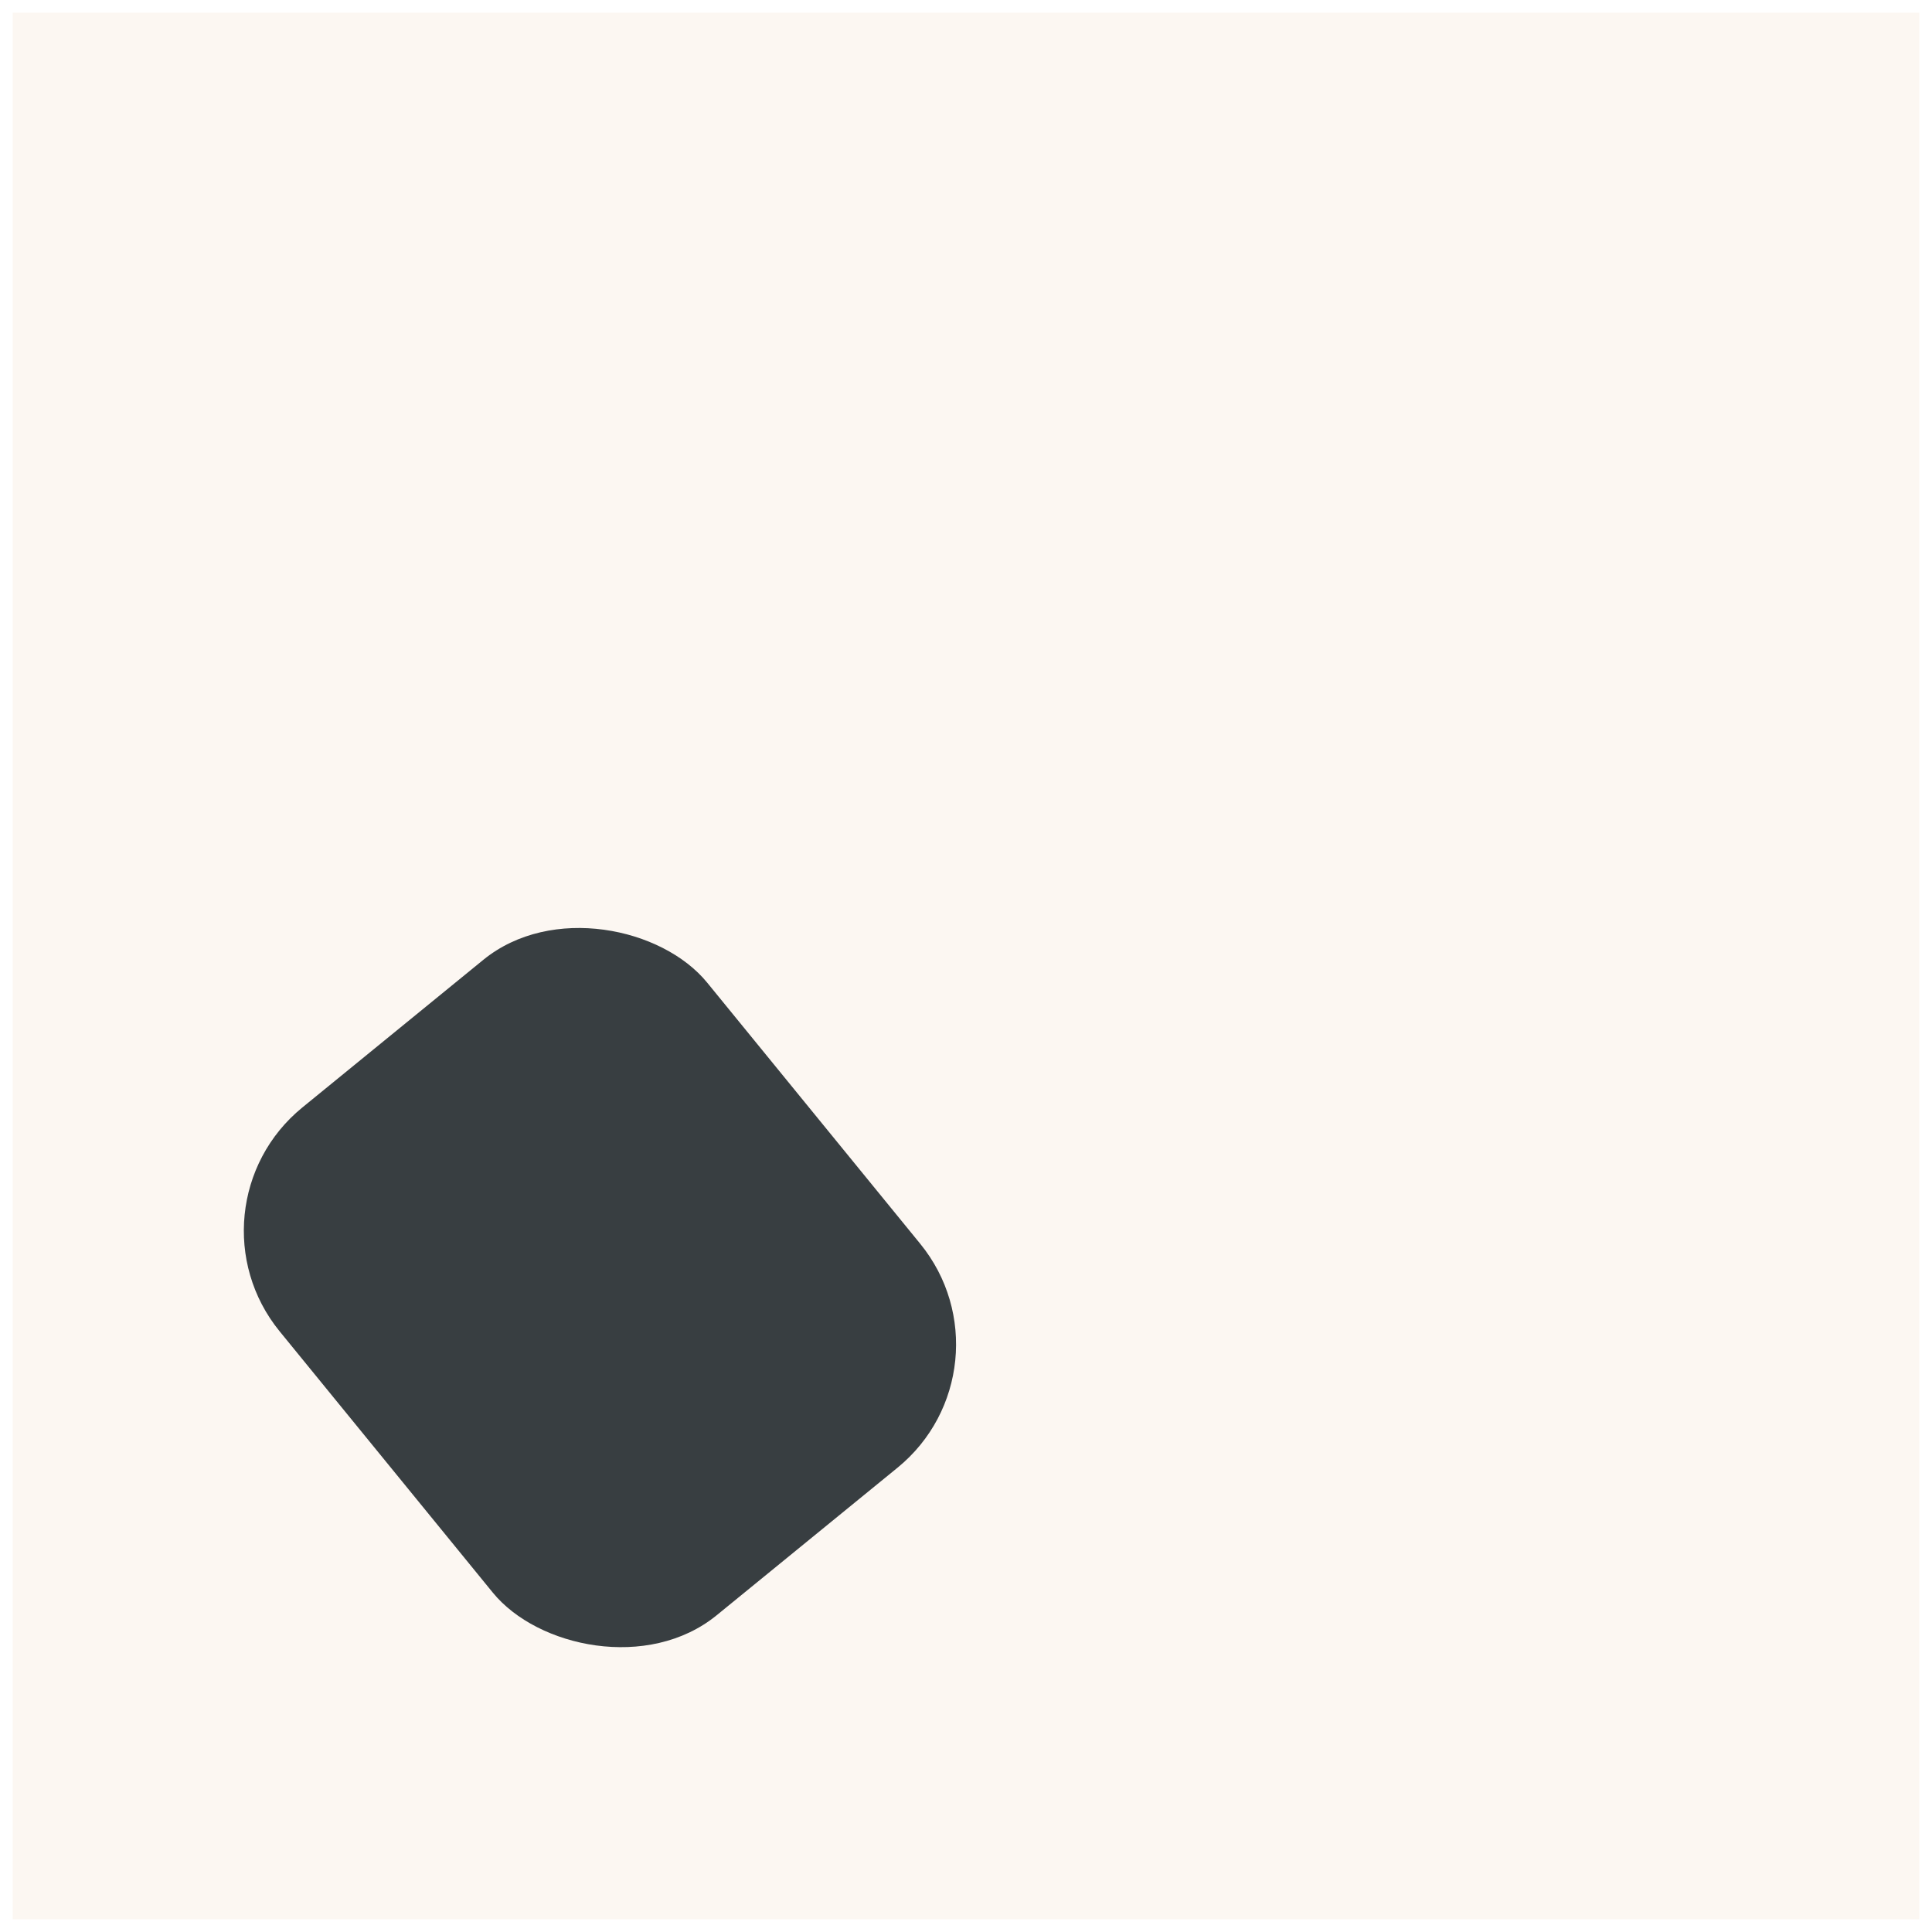 <svg width="607" height="607" viewBox="0 0 607 607" fill="none" xmlns="http://www.w3.org/2000/svg">
<g filter="url(#filter0_d)">
<rect x="4" width="599" height="599" fill="#FCF7F2"/>
</g>
<rect x="320.729" y="429.515" width="173.336" height="205.904" rx="50" transform="rotate(140.79 320.729 429.515)" fill="#383E41"/>
<defs>
<filter id="filter0_d" x="0" y="0" width="607" height="607" filterUnits="userSpaceOnUse" color-interpolation-filters="sRGB">
<feFlood flood-opacity="0" result="BackgroundImageFix"/>
<feColorMatrix in="SourceAlpha" type="matrix" values="0 0 0 0 0 0 0 0 0 0 0 0 0 0 0 0 0 0 127 0"/>
<feOffset dy="4"/>
<feGaussianBlur stdDeviation="2"/>
<feColorMatrix type="matrix" values="0 0 0 0 0 0 0 0 0 0 0 0 0 0 0 0 0 0 0.25 0"/>
<feBlend mode="normal" in2="BackgroundImageFix" result="effect1_dropShadow"/>
<feBlend mode="normal" in="SourceGraphic" in2="effect1_dropShadow" result="shape"/>
</filter>
</defs>
</svg>
